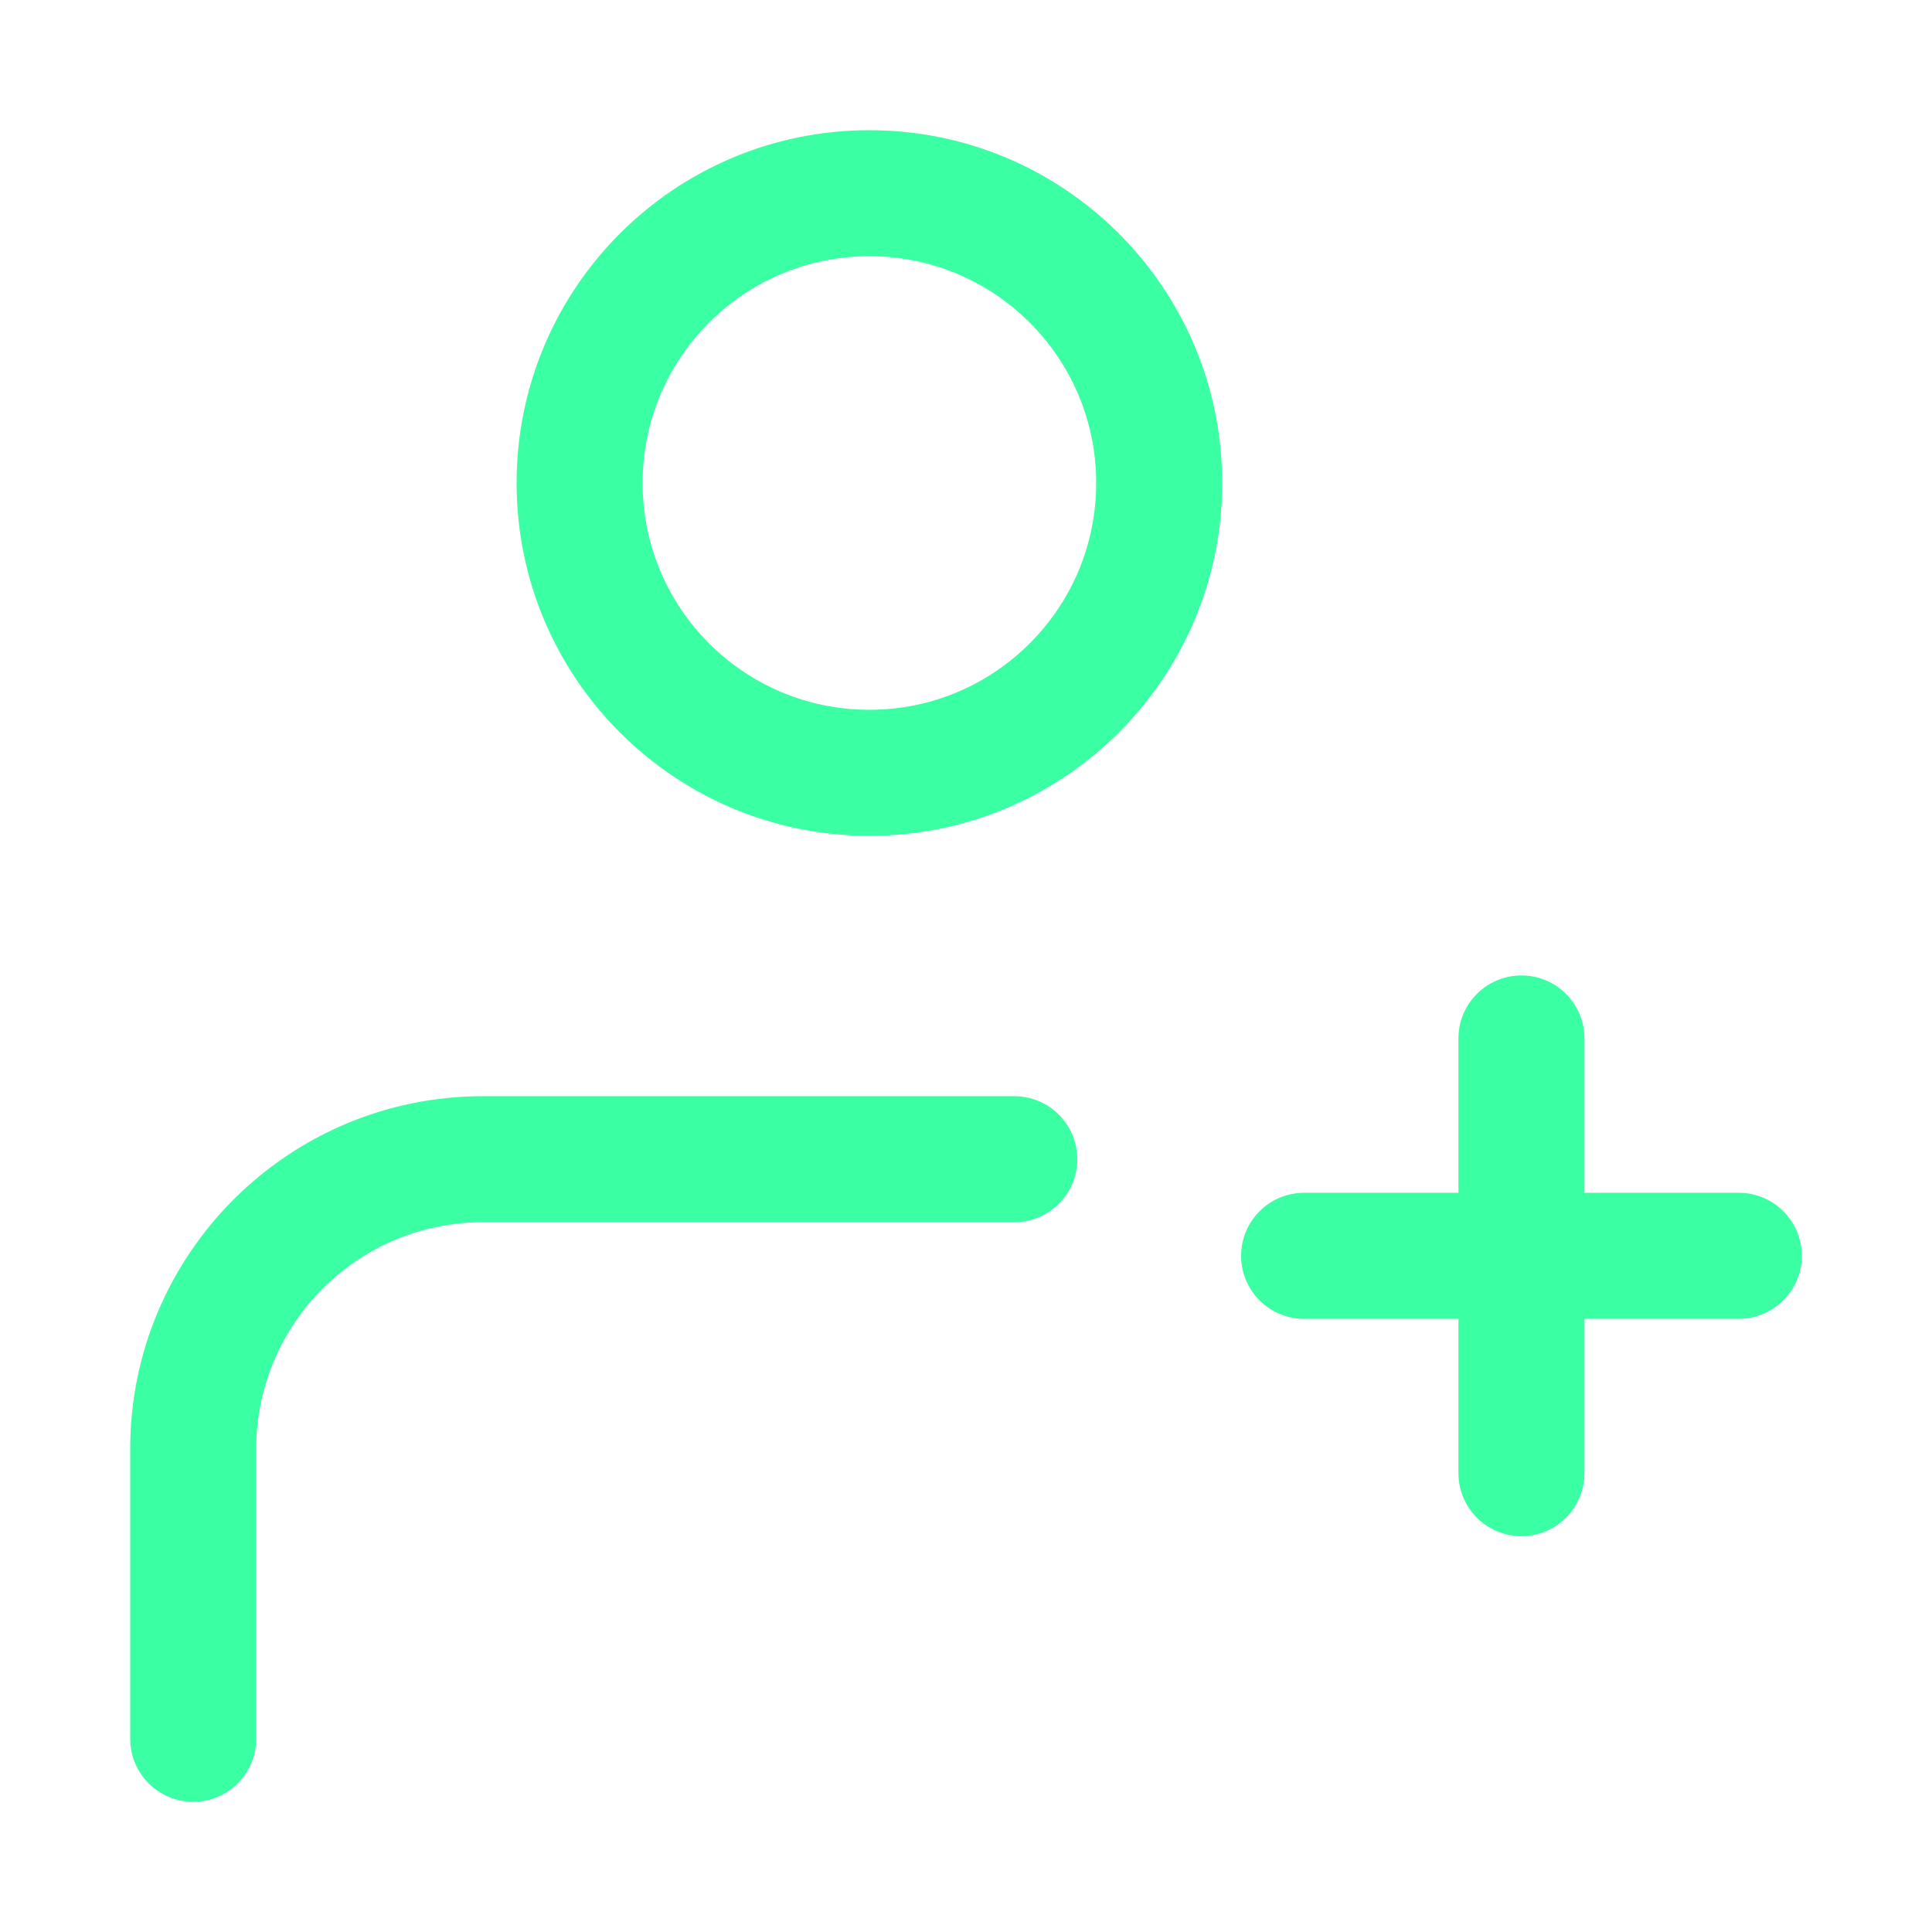 <svg width="46" height="46" viewBox="0 0 46 46" fill="none" xmlns="http://www.w3.org/2000/svg">
<path d="M3.1 41.4C3.1 42.228 3.771 42.9 4.599 42.9C5.428 42.9 6.1 42.229 6.1 41.4L3.1 41.4ZM4.6 34.499L6.1 34.499L4.6 34.499ZM24.15 29.1C24.978 29.1 25.65 28.428 25.65 27.6C25.65 26.771 24.978 26.1 24.15 26.1V29.1ZM41.4 31.4C42.228 31.4 42.9 30.728 42.9 29.9C42.9 29.072 42.228 28.4 41.4 28.4V31.4ZM31.05 28.4C30.221 28.4 29.55 29.072 29.55 29.9C29.55 30.728 30.221 31.4 31.05 31.4V28.4ZM34.725 35.075C34.725 35.903 35.396 36.575 36.225 36.575C37.053 36.575 37.725 35.903 37.725 35.075H34.725ZM37.725 24.725C37.725 23.896 37.053 23.225 36.225 23.225C35.396 23.225 34.725 23.896 34.725 24.725H37.725ZM27.6 11.5H26.1C26.1 14.482 23.682 16.9 20.7 16.9V18.4V19.9C25.339 19.9 29.1 16.139 29.1 11.5H27.6ZM20.7 18.4V16.9C17.717 16.9 15.3 14.482 15.3 11.5H13.8H12.3C12.3 16.139 16.06 19.9 20.7 19.9V18.4ZM13.8 11.5H15.3C15.3 8.518 17.717 6.1 20.7 6.1V4.6V3.1C16.06 3.1 12.3 6.861 12.3 11.5H13.8ZM20.7 4.6V6.1C23.682 6.1 26.1 8.518 26.1 11.5H27.6H29.1C29.1 6.861 25.339 3.1 20.7 3.1V4.6ZM4.6 41.4L6.1 41.4L6.1 34.499L4.6 34.499L3.1 34.499L3.1 41.4L4.6 41.4ZM11.5 27.6V26.1C6.862 26.1 3.101 29.86 3.1 34.499L4.6 34.499L6.1 34.499C6.101 31.517 8.518 29.1 11.5 29.1V27.6ZM11.5 27.6V29.1H24.15V27.6V26.1H11.5V27.6ZM41.4 29.9V28.4H36.225V29.9V31.4H41.4V29.9ZM36.225 29.9V28.4H31.05V29.9V31.4H36.225V29.9ZM36.225 35.075H37.725V29.9H36.225H34.725V35.075H36.225ZM36.225 29.9H37.725V24.725H36.225H34.725V29.9H36.225Z" fill="#3AFFA3"/>
</svg>
